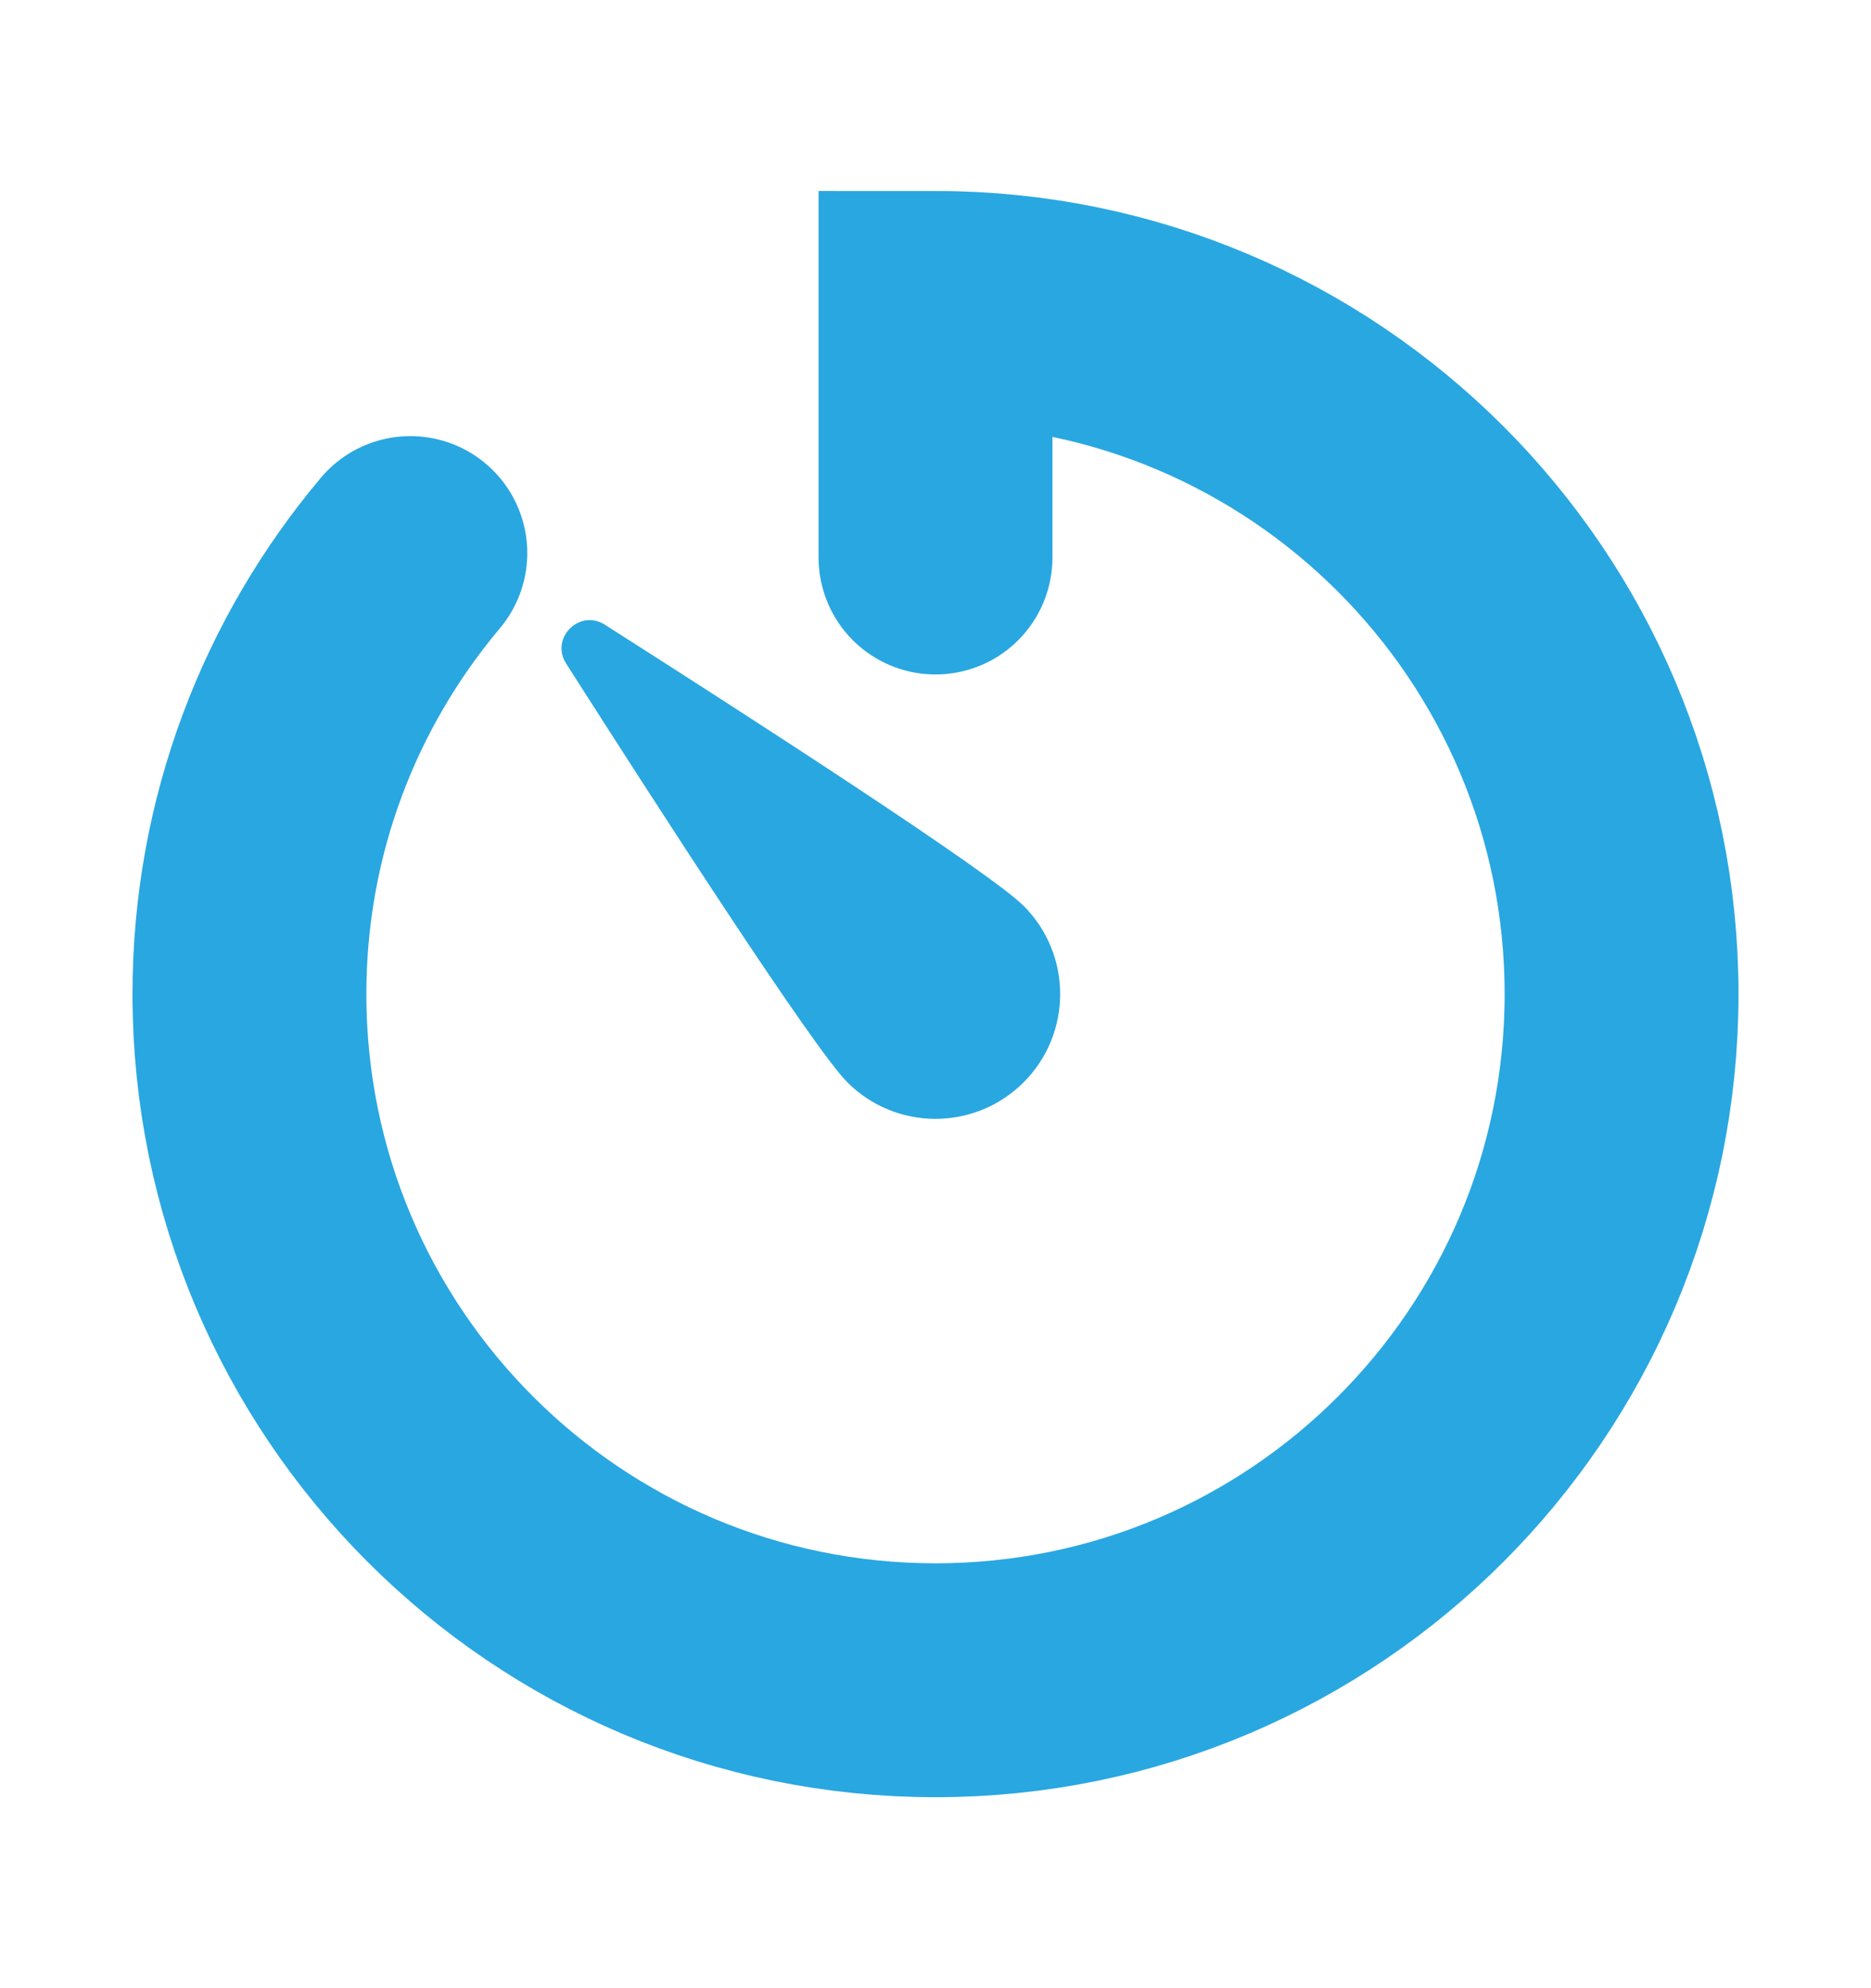 <svg width="16" height="17" viewBox="0 0 16 17" fill="none" xmlns="http://www.w3.org/2000/svg">
<path d="M8.754 7.746C9.17 8.162 9.17 8.838 8.754 9.254C8.337 9.671 7.662 9.671 7.246 9.254C6.956 8.964 5.622 6.898 4.841 5.673C4.703 5.456 4.956 5.203 5.173 5.342C6.398 6.122 8.464 7.455 8.754 7.746Z" fill="#29A7E1"/>
<path d="M3.509 4.729C2.651 5.749 2.133 7.063 2.133 8.5C2.133 11.74 4.76 14.367 8 14.367C11.24 14.367 13.867 11.74 13.867 8.5C13.867 5.26 11.24 2.633 8 2.633V4.767" stroke="#29A7E1" stroke-width="2" stroke-miterlimit="10" stroke-linecap="round"/>
</svg>
